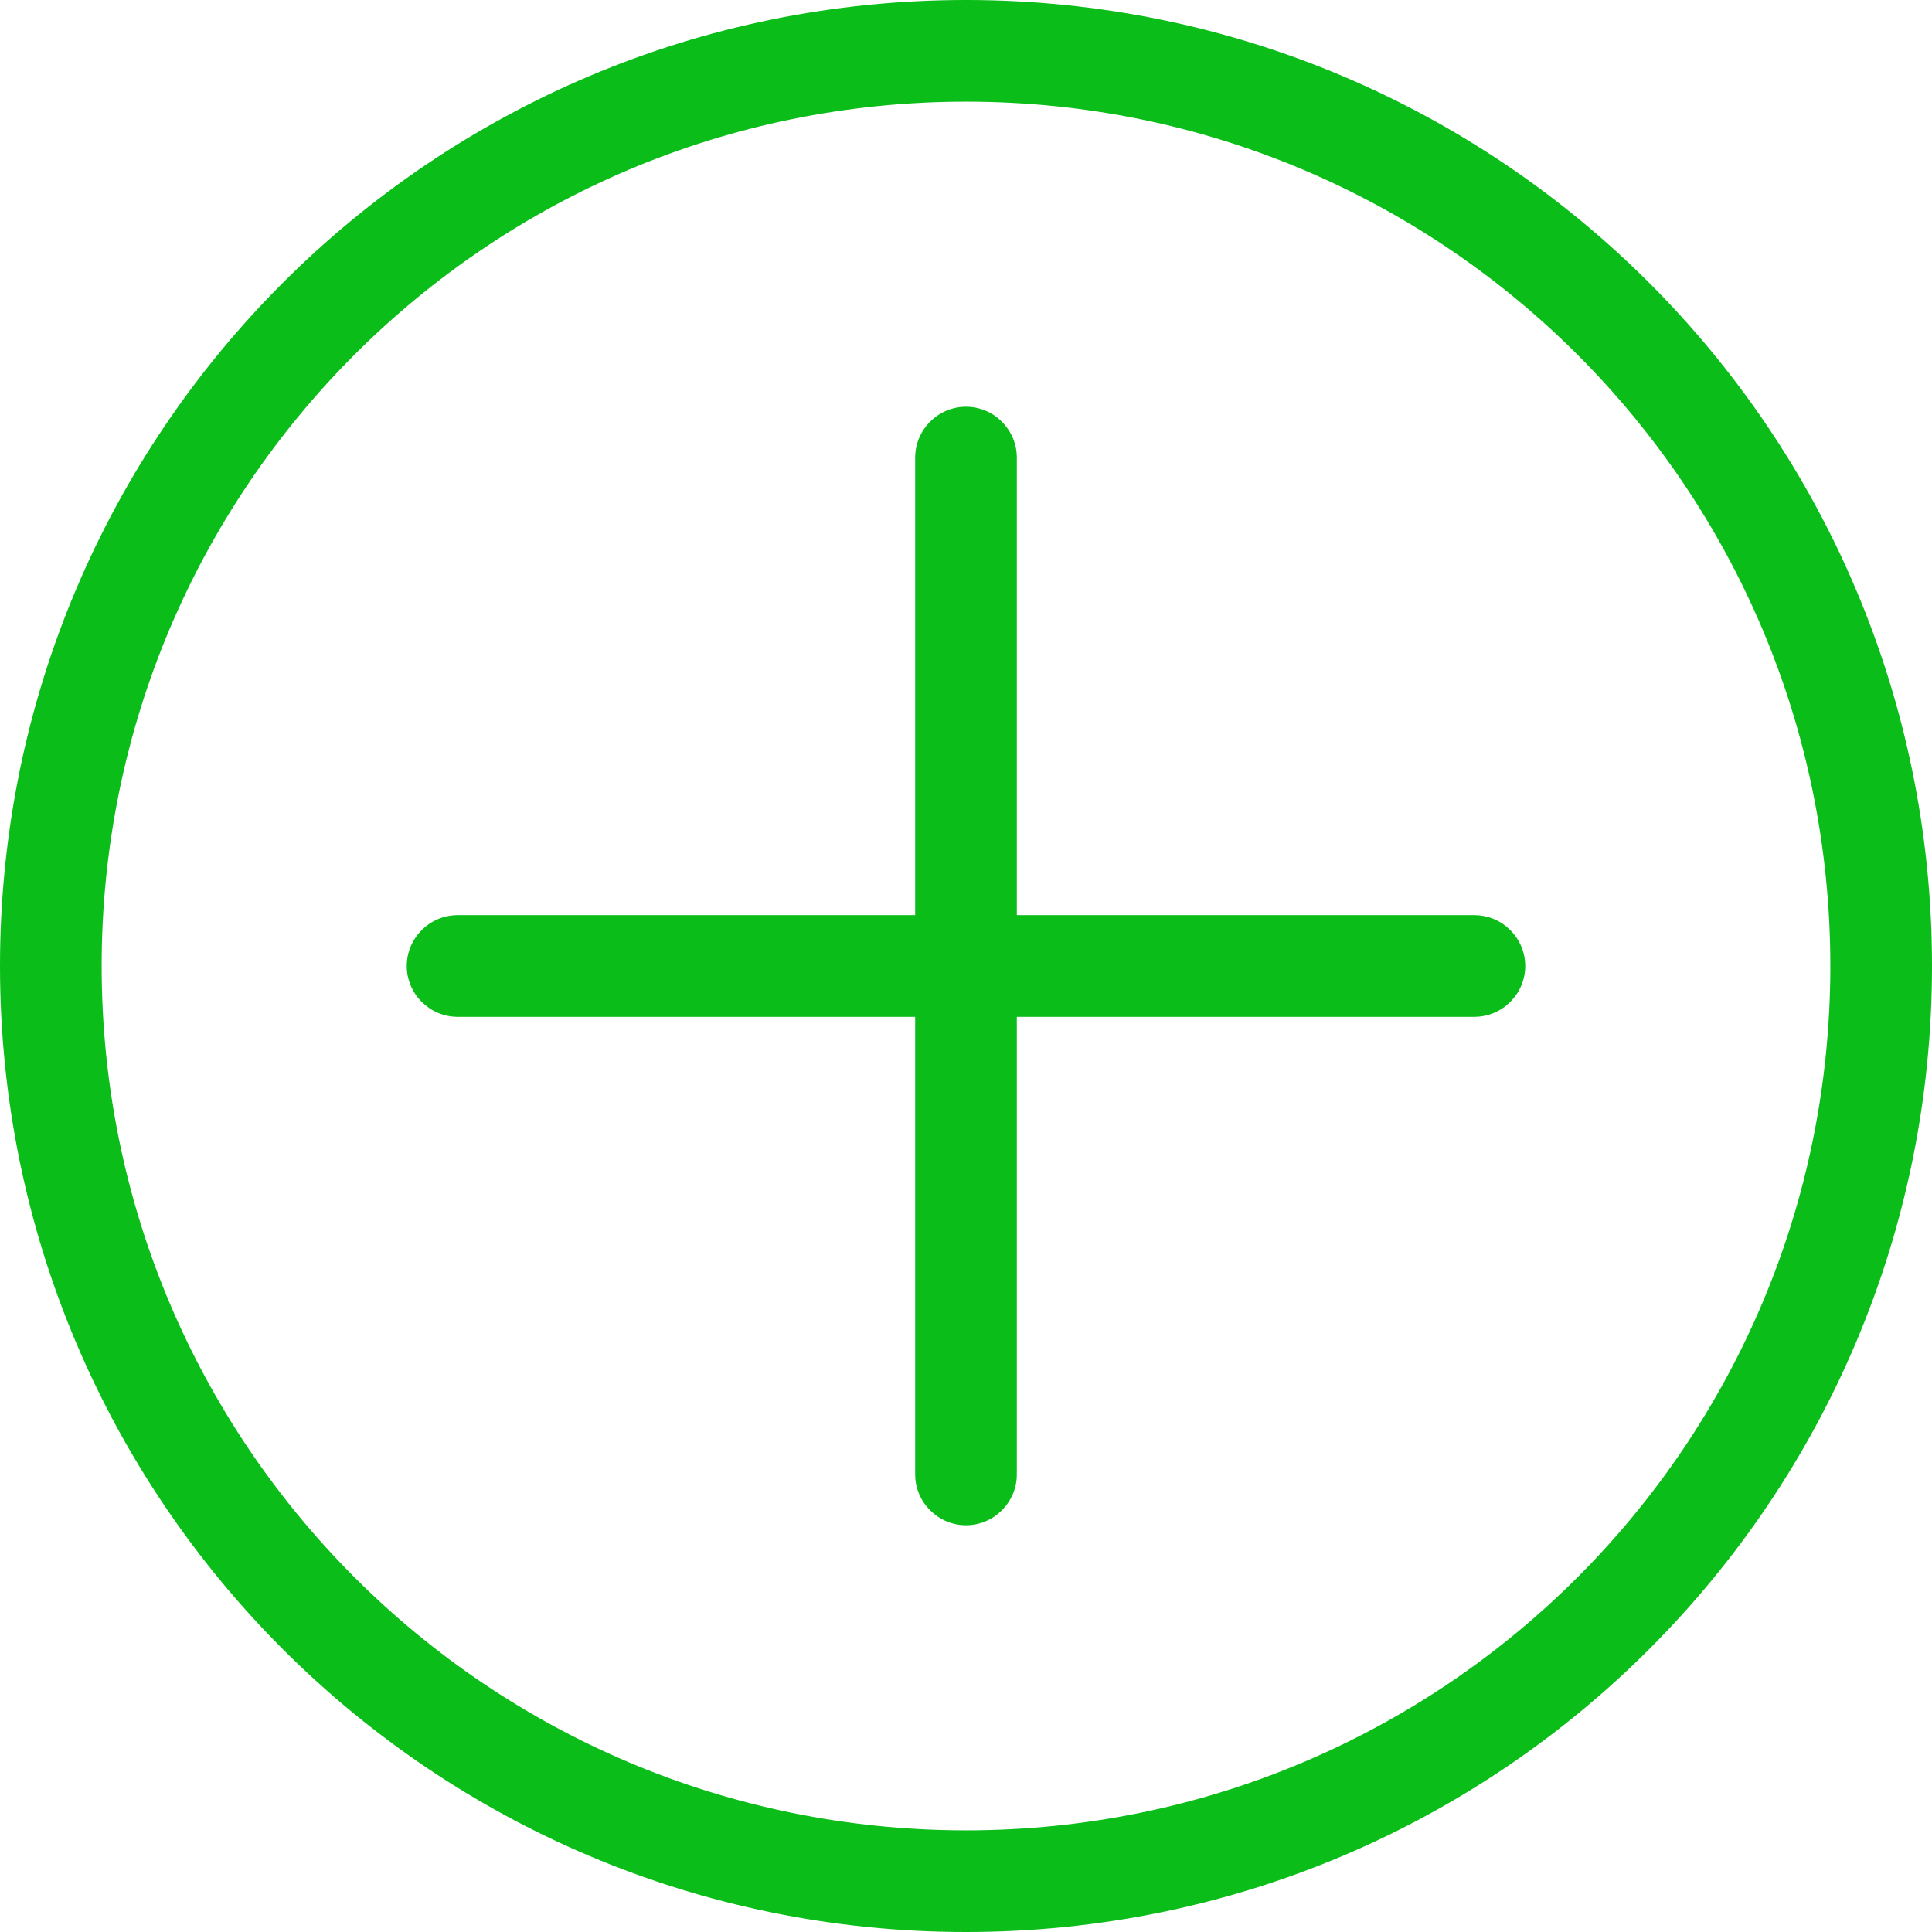 <svg width="26" height="26" viewBox="0 0 26 26" fill="none" xmlns="http://www.w3.org/2000/svg">
    <g clip-path="url(#clip0_397_612)">
        <path d="M20.526 13C20.526 13.376 20.218 13.684 19.842 13.684H13.684V19.842C13.684 20.218 13.376 20.526 13 20.526C12.624 20.526 12.316 20.218 12.316 19.842V13.684H6.158C5.782 13.684 5.474 13.376 5.474 13C5.474 12.624 5.782 12.316 6.158 12.316H12.316V6.158C12.316 5.782 12.624 5.474 13 5.474C13.376 5.474 13.684 5.782 13.684 6.158V12.316H19.842C20.218 12.316 20.526 12.624 20.526 13ZM26 13C26 20.184 20.184 26 13 26C5.816 26 0 20.184 0 13C0 5.816 5.816 0 13 0C20.184 0 26 5.816 26 13ZM24.632 13C24.632 6.568 19.432 1.368 13 1.368C6.568 1.368 1.368 6.568 1.368 13C1.368 19.432 6.568 24.632 13 24.632C19.432 24.632 24.632 19.432 24.632 13Z" fill="#0ABD19"/>
    </g>
    <defs>
        <clipPath id="clip0_397_612">
            <rect width="26" height="26" fill="white"/>
        </clipPath>
    </defs>
</svg>
